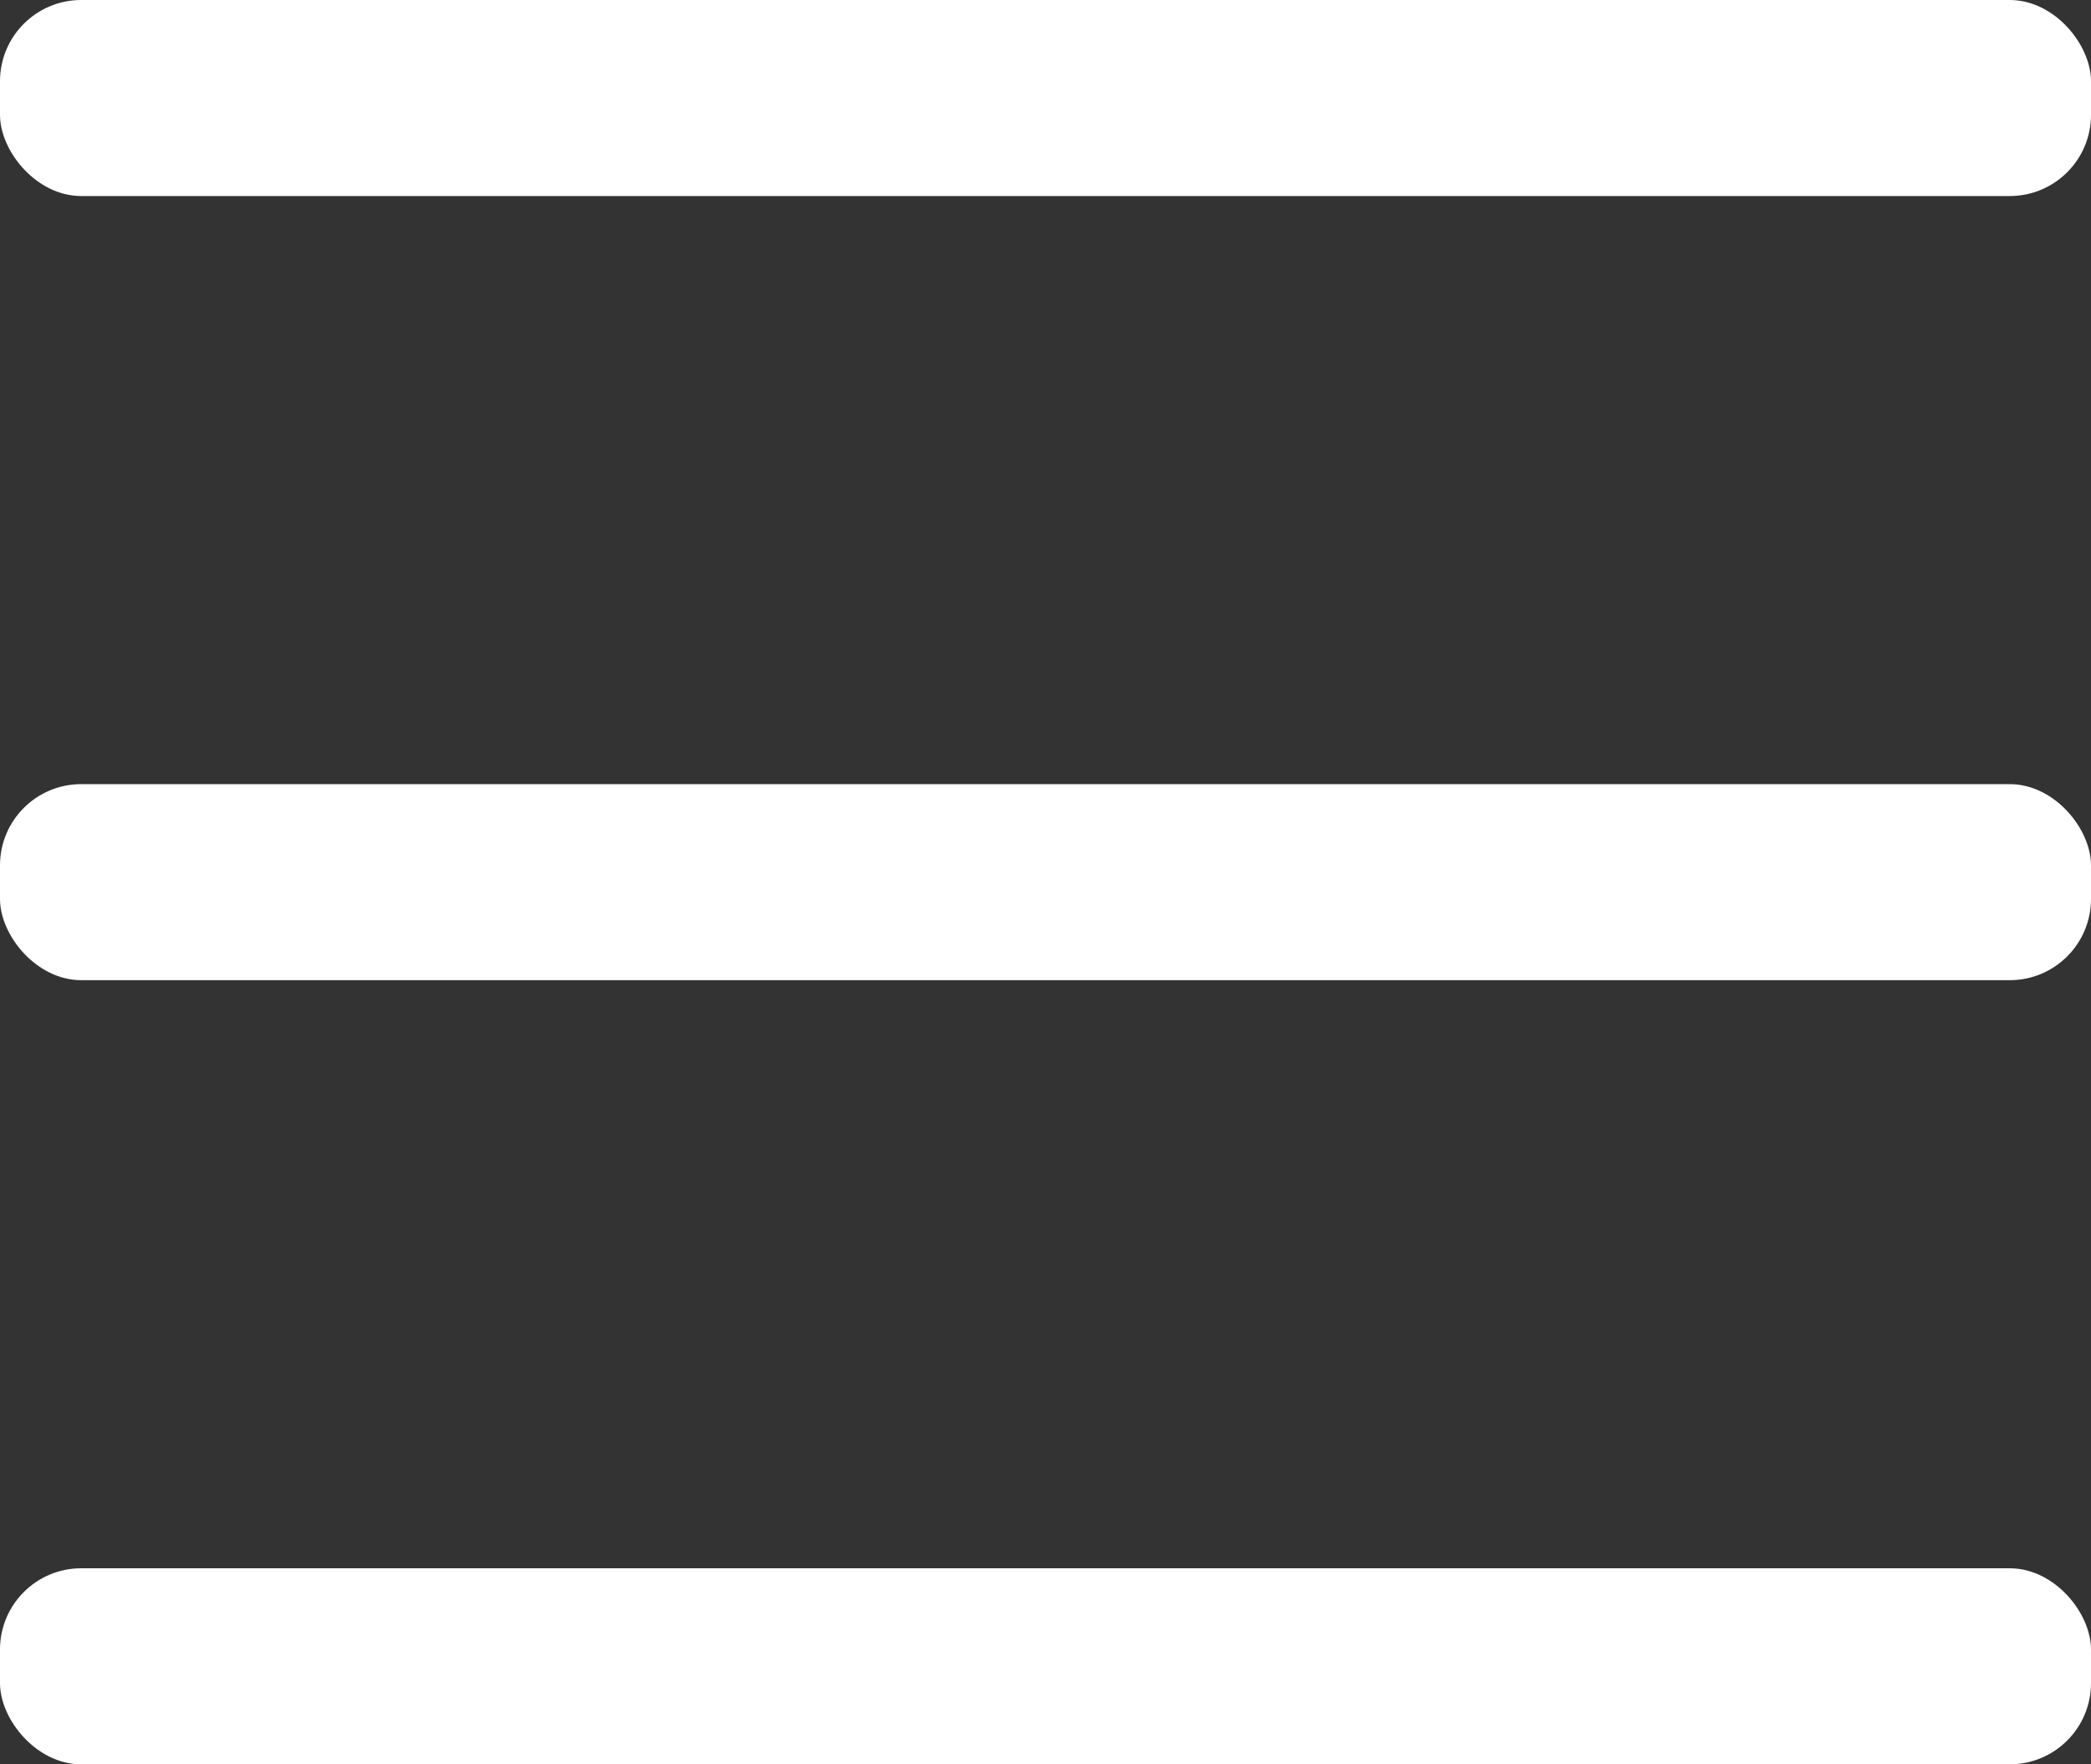 <svg width="32" height="27" viewBox="0 0 32 27" fill="none" xmlns="http://www.w3.org/2000/svg">
<rect x="0" y="0" width="32" height="27" fill="#333333" stroke="none"/>
<rect width="32" height="3" rx="1.243" fill="white"/>
<rect y="12" width="32" height="3" rx="1.243" fill="white"/>
<rect y="24" width="32" height="3" rx="1.243" fill="white"/>
</svg>
